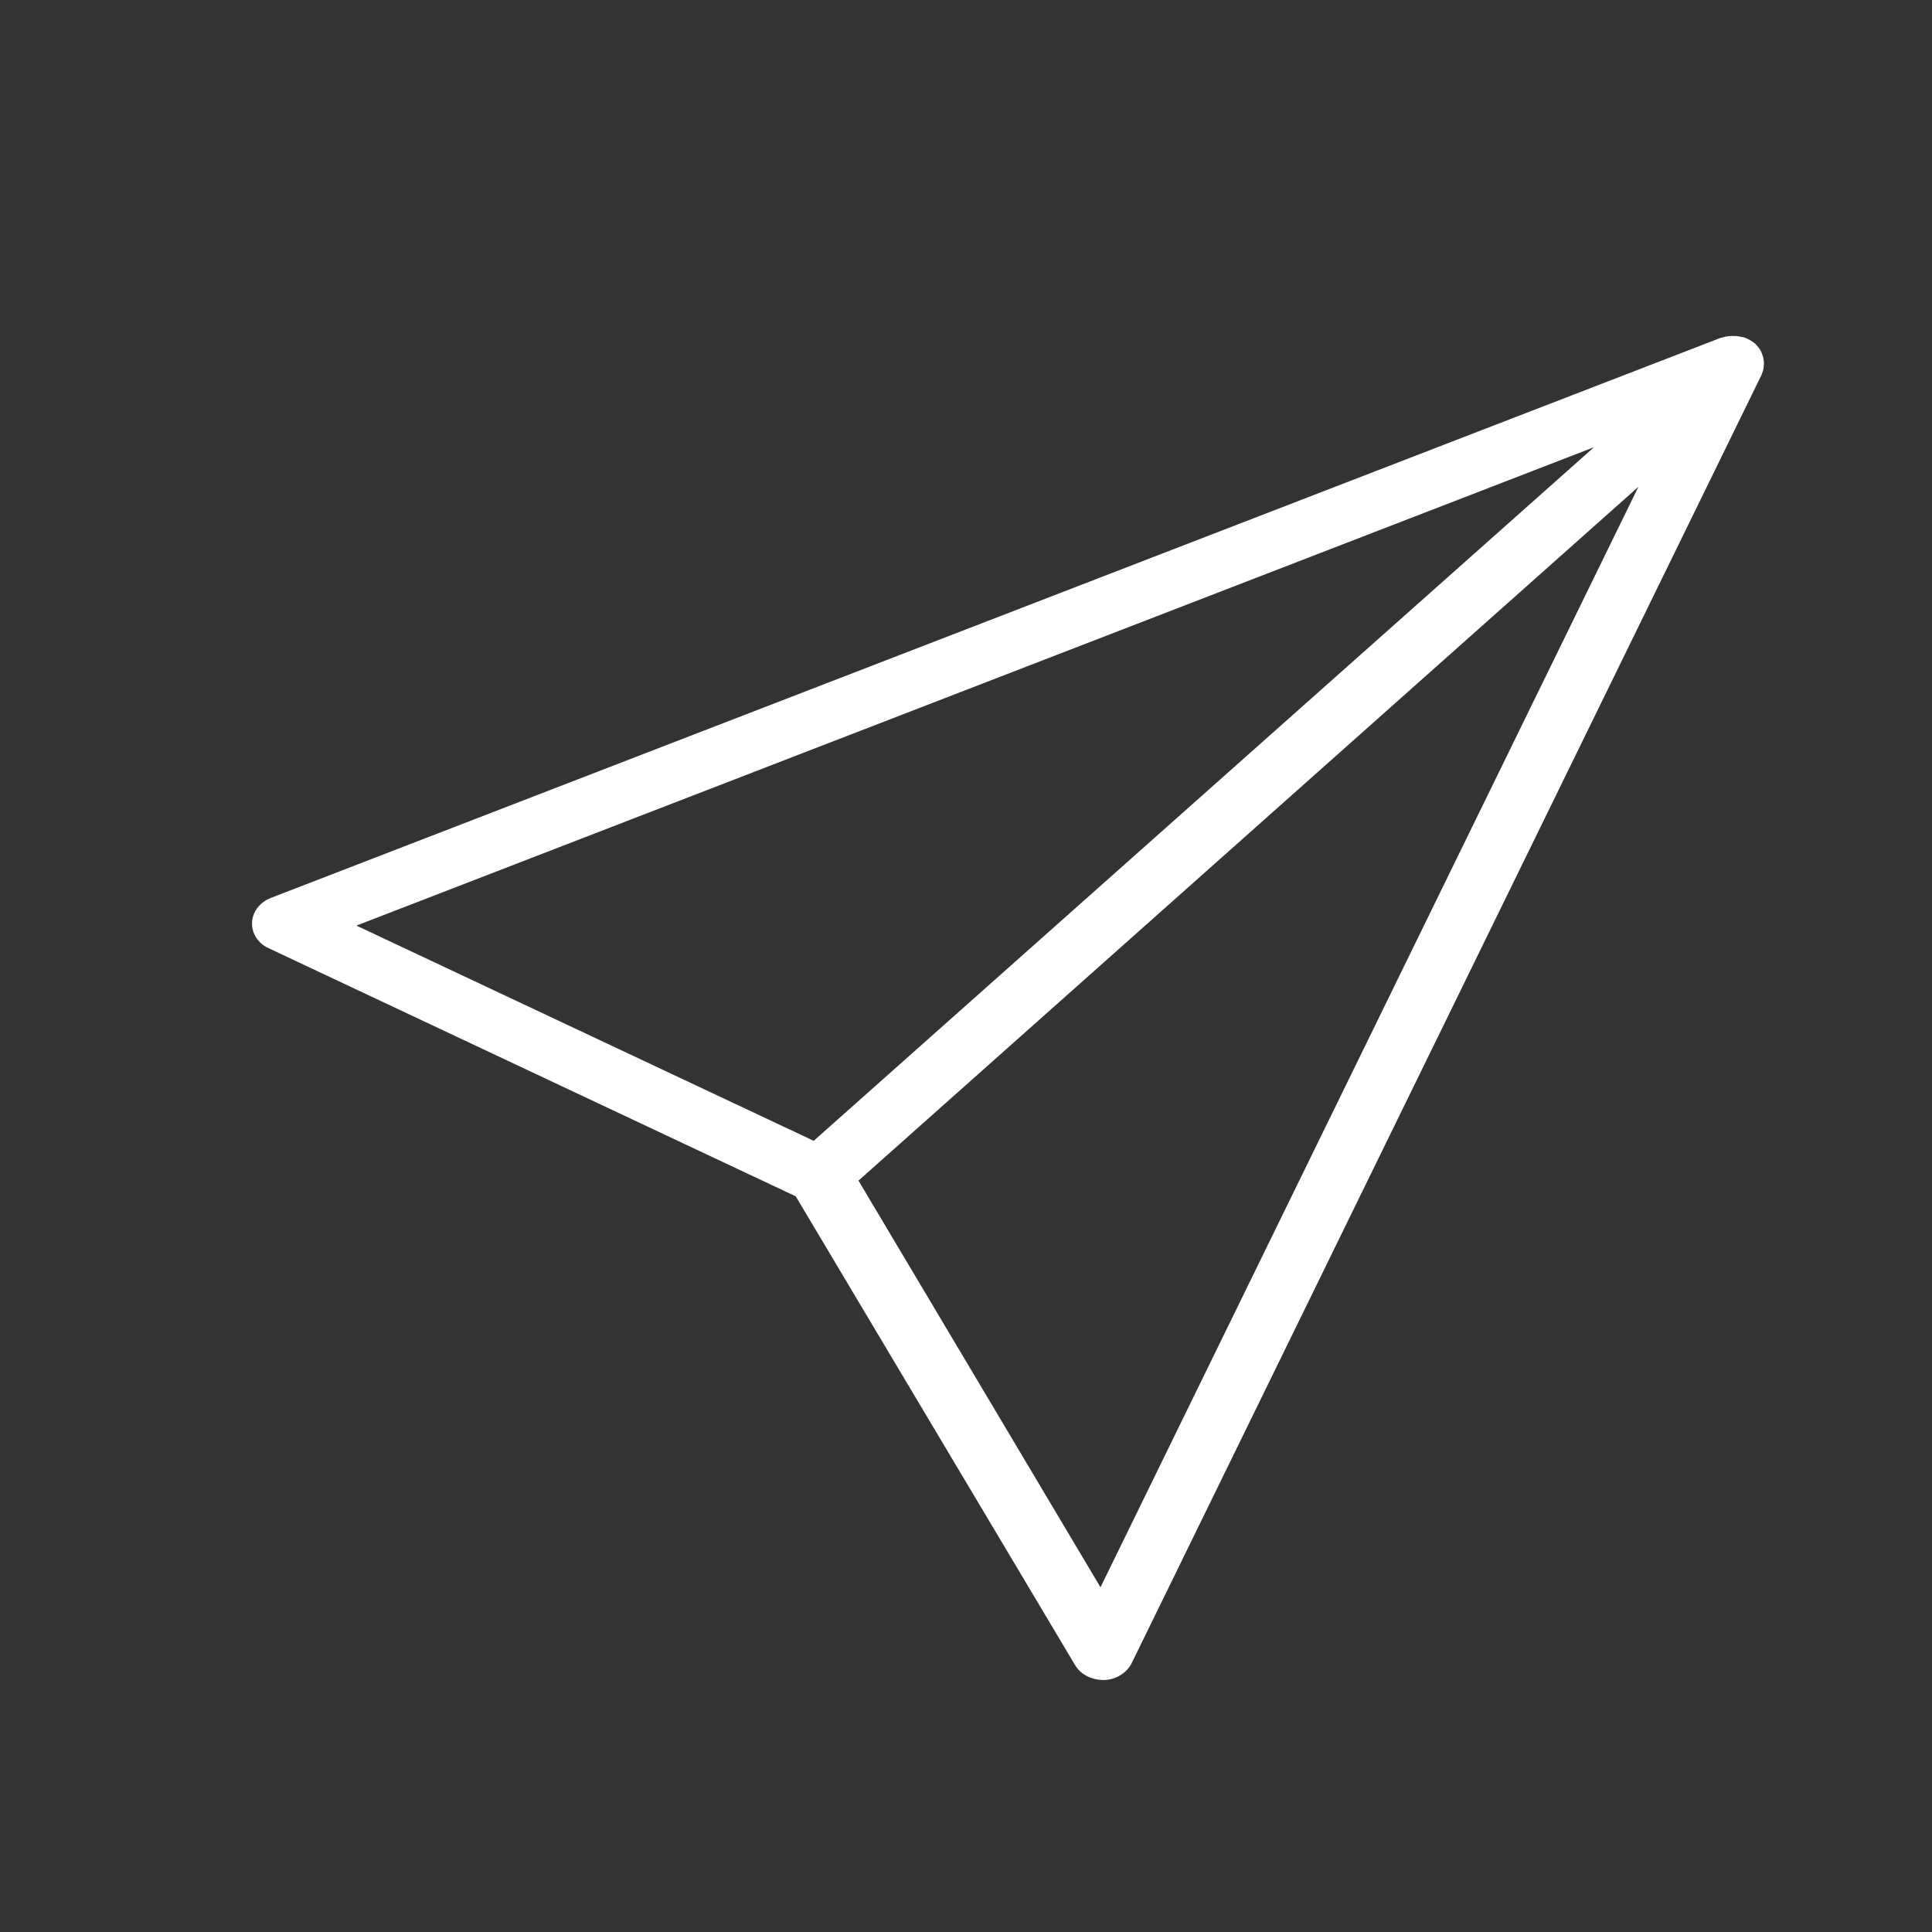<svg width="23" height="23" viewBox="0 0 23 23" fill="none" xmlns="http://www.w3.org/2000/svg">
<rect x="0" y="0" width="23" height="23" fill="#333333" stroke="none"/>
<path d="M20.998 4.304C20.995 4.277 20.991 4.25 20.98 4.224C20.976 4.214 20.972 4.2 20.968 4.19C20.95 4.153 20.923 4.12 20.893 4.09C20.86 4.063 20.822 4.04 20.781 4.023C20.77 4.02 20.755 4.013 20.743 4.013C20.713 4.007 20.683 4 20.653 4C20.638 4 20.627 4 20.612 4C20.578 4 20.541 4.007 20.507 4.017C20.499 4.02 20.492 4.02 20.484 4.023H20.481L3.226 10.689C3.035 10.762 2.949 10.959 3.031 11.129C3.065 11.199 3.125 11.256 3.2 11.289L9.473 14.242L12.797 19.82C12.861 19.93 12.988 19.997 13.127 20H13.142C13.285 19.997 13.412 19.917 13.472 19.8L20.972 4.46V4.457C20.976 4.45 20.976 4.444 20.98 4.437C20.991 4.407 20.998 4.377 20.998 4.344C20.998 4.33 21.002 4.317 20.998 4.304ZM4.243 11.019L18.976 5.324L9.687 13.581L4.243 11.019ZM13.101 18.896L10.22 14.055L19.505 5.795L13.101 18.896Z" fill="white"/>
</svg>
